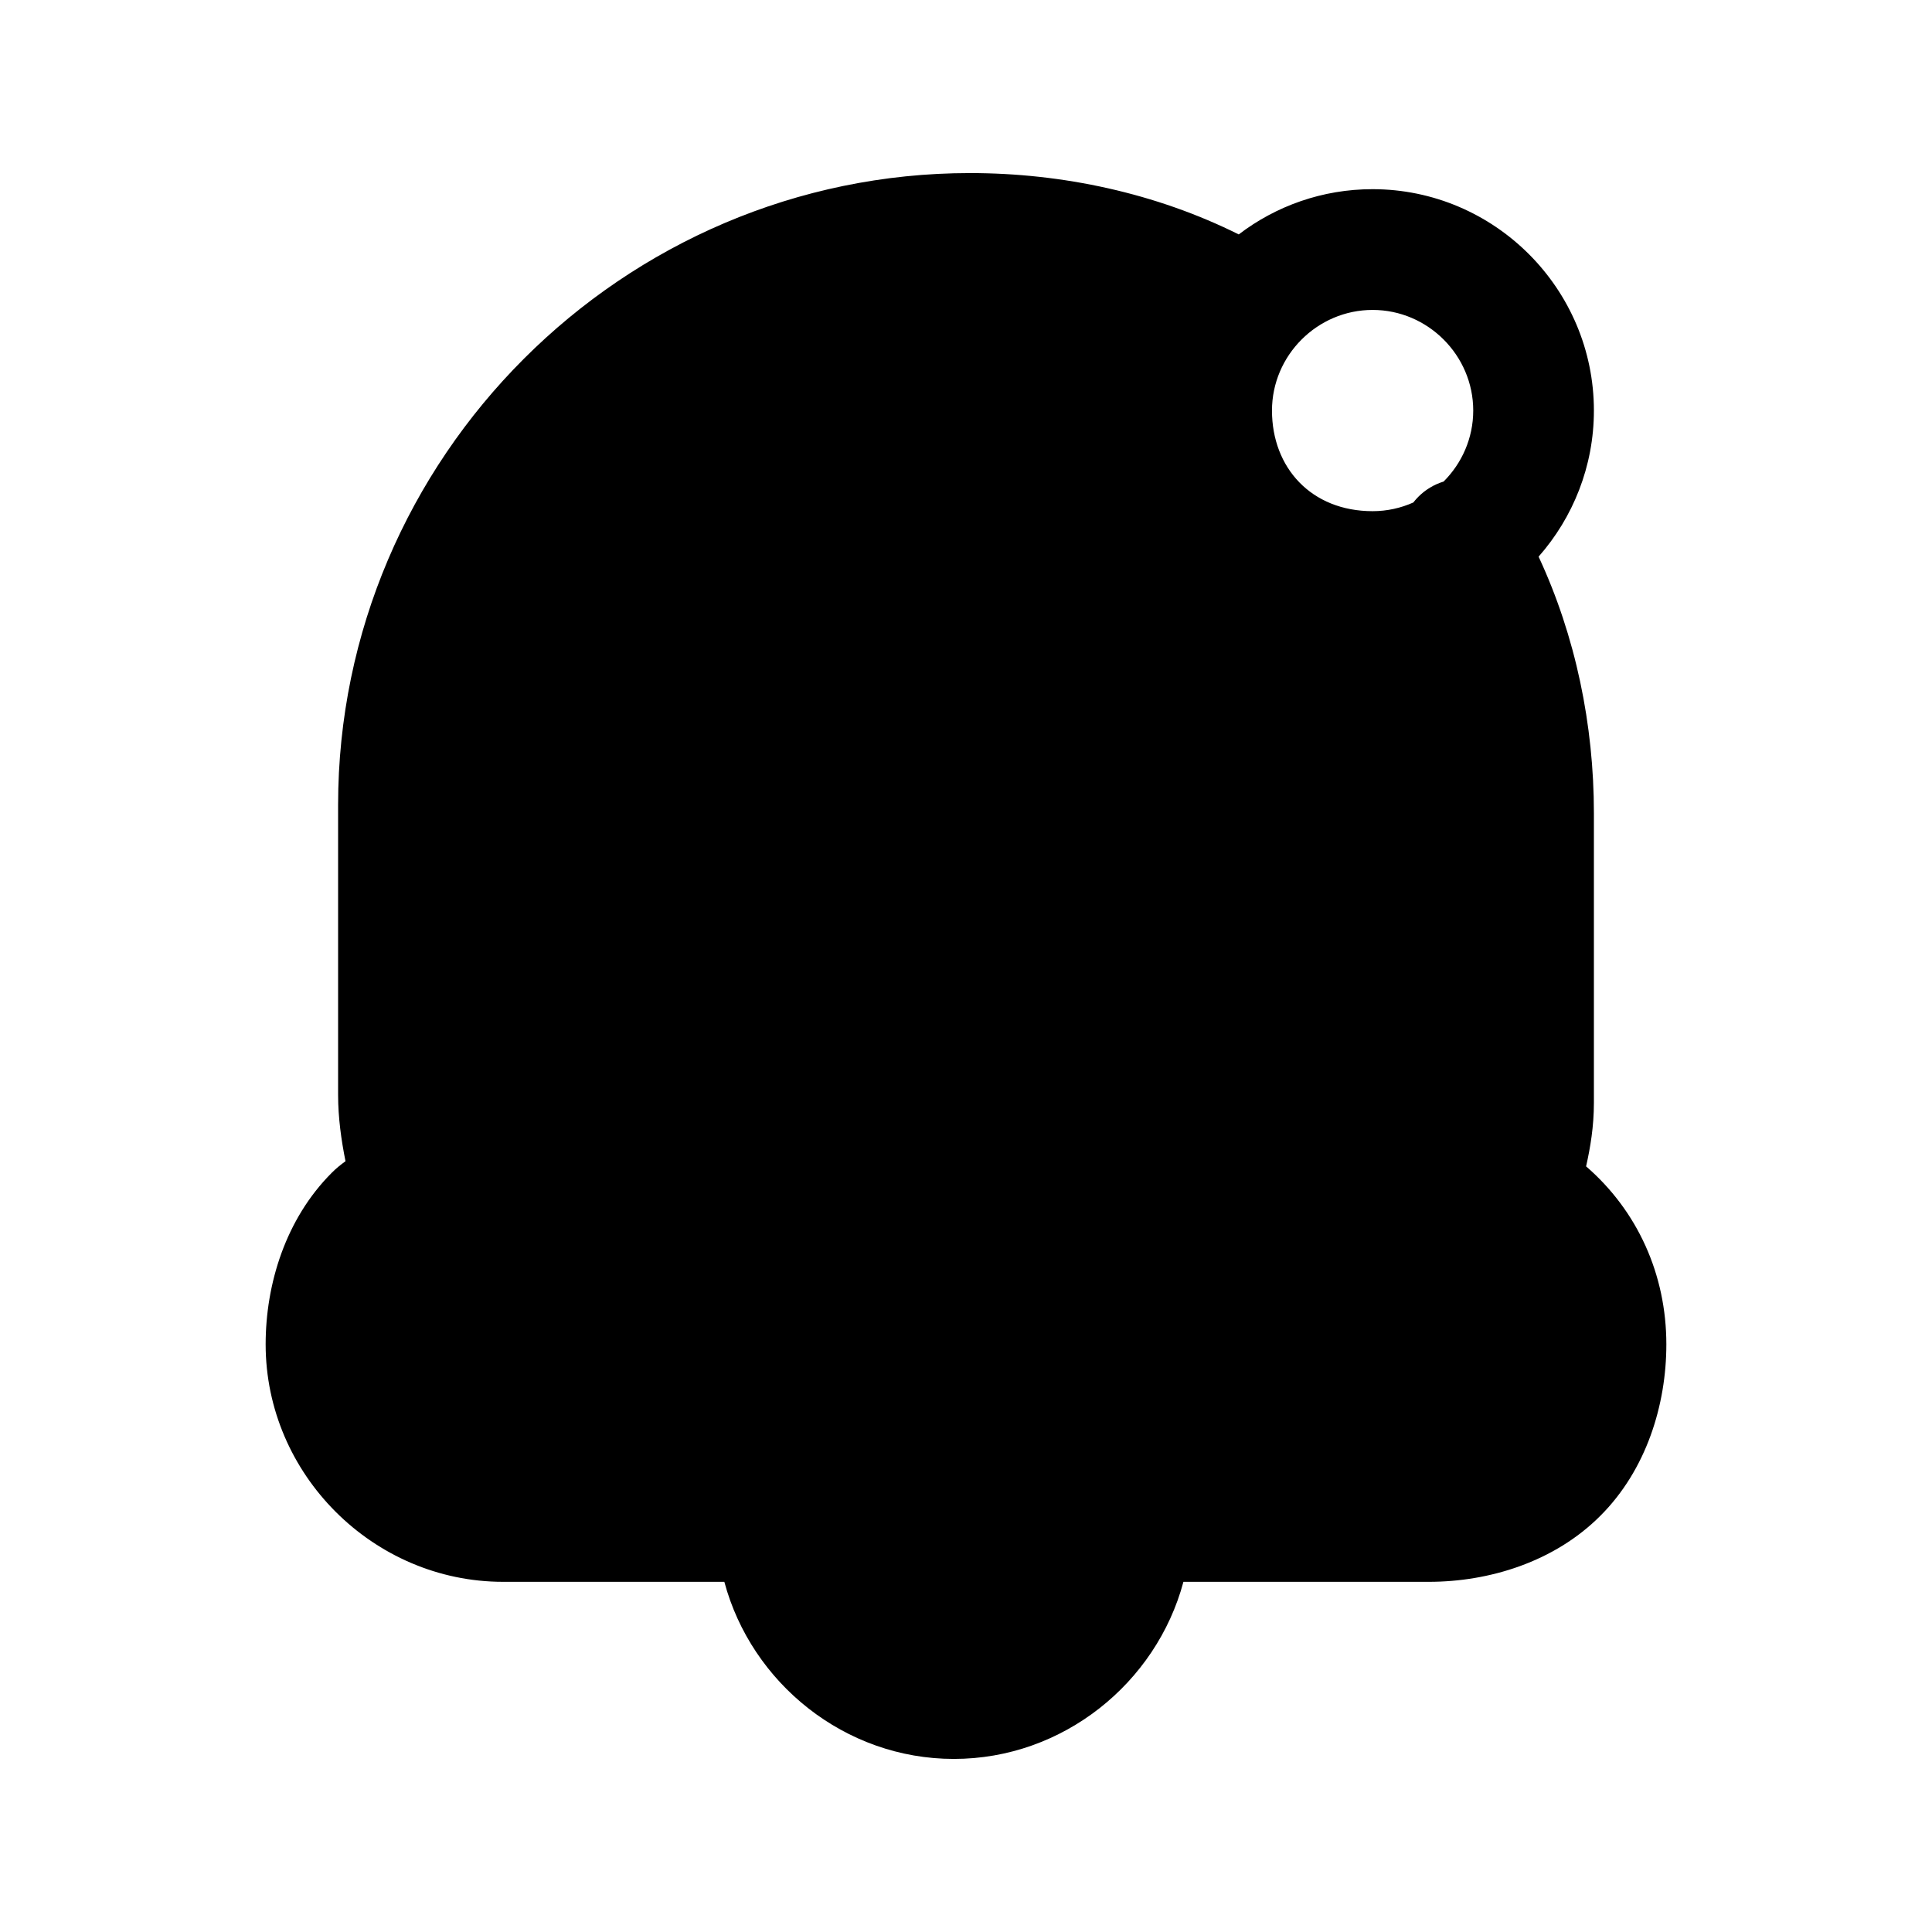 <svg xmlns="http://www.w3.org/2000/svg" viewBox="0 0 24 24" fill="currentColor">
  <path d="M12.05 3.65c-3.486 0-6.35 2.864-6.35 6.35v3.6c0 .287.071.592.173 1 .082.295-.025.613-.269.797-.04.03-.083.057-.129.079-.099.05-.176.088-.24.125-.032.018-.052.031-.064.04l-.001.001c-.221.229-.369.615-.369 1.059 0 .786.664 1.45 1.45 1.45H17.75c.451 0 .842-.153 1.07-.38.228-.228.38-.619.38-1.07 0-.529-.254-.976-.71-1.242-.144-.078-.256-.201-.322-.345-.051-.11-.075-.232-.067-.358.003-.051.011-.102.025-.152.02-.08.039-.152.056-.217.077-.297.118-.457.118-.686v-3.6c0-.824-.158-1.638-.464-2.365-.249.075-.513.115-.786.115-1.639 0-2.75-1.261-2.75-2.75 0-.338.061-.661.174-.96C13.732 3.816 12.896 3.65 12.05 3.65Zm7.653 10.839c.053-.234.097-.496.097-.789v-3.6c0-1.092-.226-2.196-.687-3.185.427-.485.687-1.121.687-1.815 0-1.514-1.236-2.75-2.75-2.75-.623 0-1.2.209-1.662.562C14.361 2.4 13.199 2.15 12.05 2.15c-4.314 0-7.85 3.536-7.85 7.85v3.6c0 .286.04.566.092.825-.058.042-.118.09-.172.145-.572.573-.82 1.381-.82 2.13 0 1.614 1.336 2.95 2.95 2.95h2.748c.337 1.258 1.496 2.2 2.851 2.2s2.515-.942 2.852-2.2H17.75c.749 0 1.558-.247 2.13-.82.573-.572.82-1.381.82-2.13 0-.868-.359-1.659-.997-2.211ZM13.084 19.65h-2.467c.258.416.72.7 1.234.7s.976-.284 1.234-.7Zm4.849-13.668c-.058.018-.114.042-.168.075-.083.05-.152.113-.208.185-.155.069-.326.108-.506.108-.761 0-1.25-.539-1.25-1.25 0-.686.564-1.25 1.25-1.25.686 0 1.25.564 1.25 1.25 0 .343-.141.655-.368.882Z"/>
</svg>
